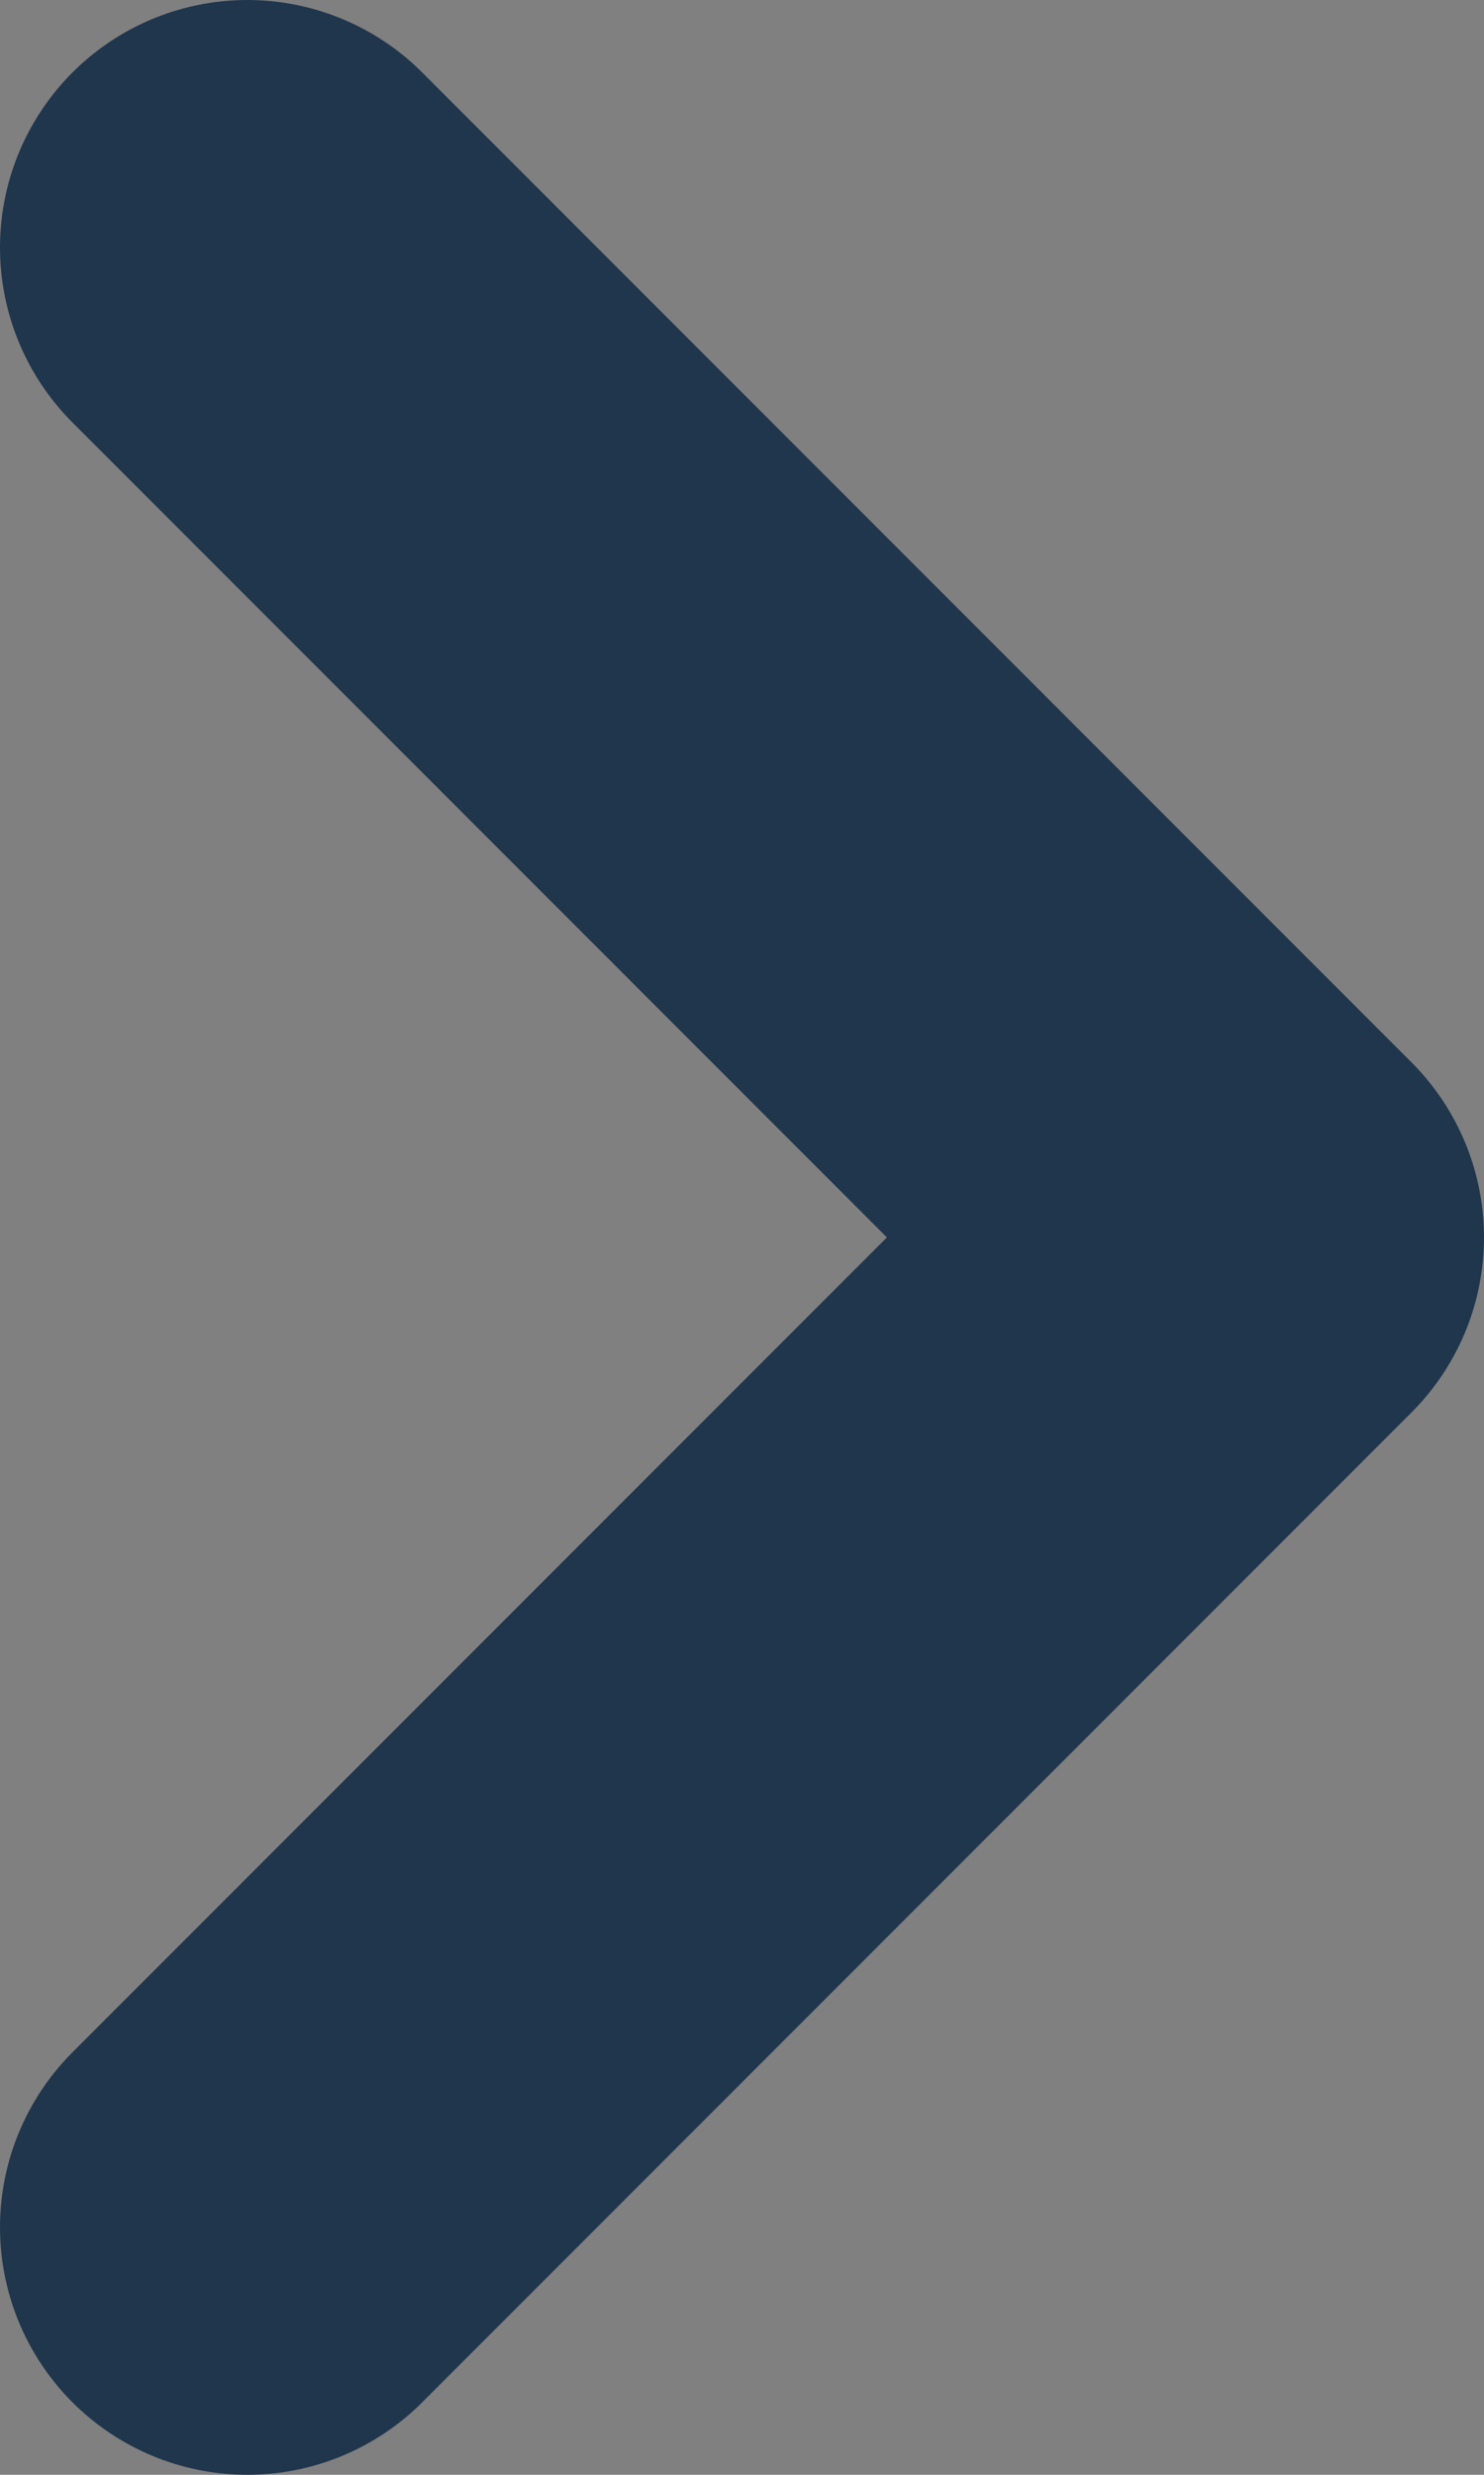 <svg width="6" height="10" viewBox="0 0 6 10" fill="none" xmlns="http://www.w3.org/2000/svg">
<rect x="0" y="0" width="6" height="10" fill="#808080" stroke="none"/>
<path d="M1 9L5 5L1 9ZM5 5L1 1L5 5Z" fill="#EEF4FF"/>
<path d="M1 9L5 5L1 1" stroke="#20364D" stroke-width="2" stroke-linecap="round" stroke-linejoin="round"/>
</svg>
